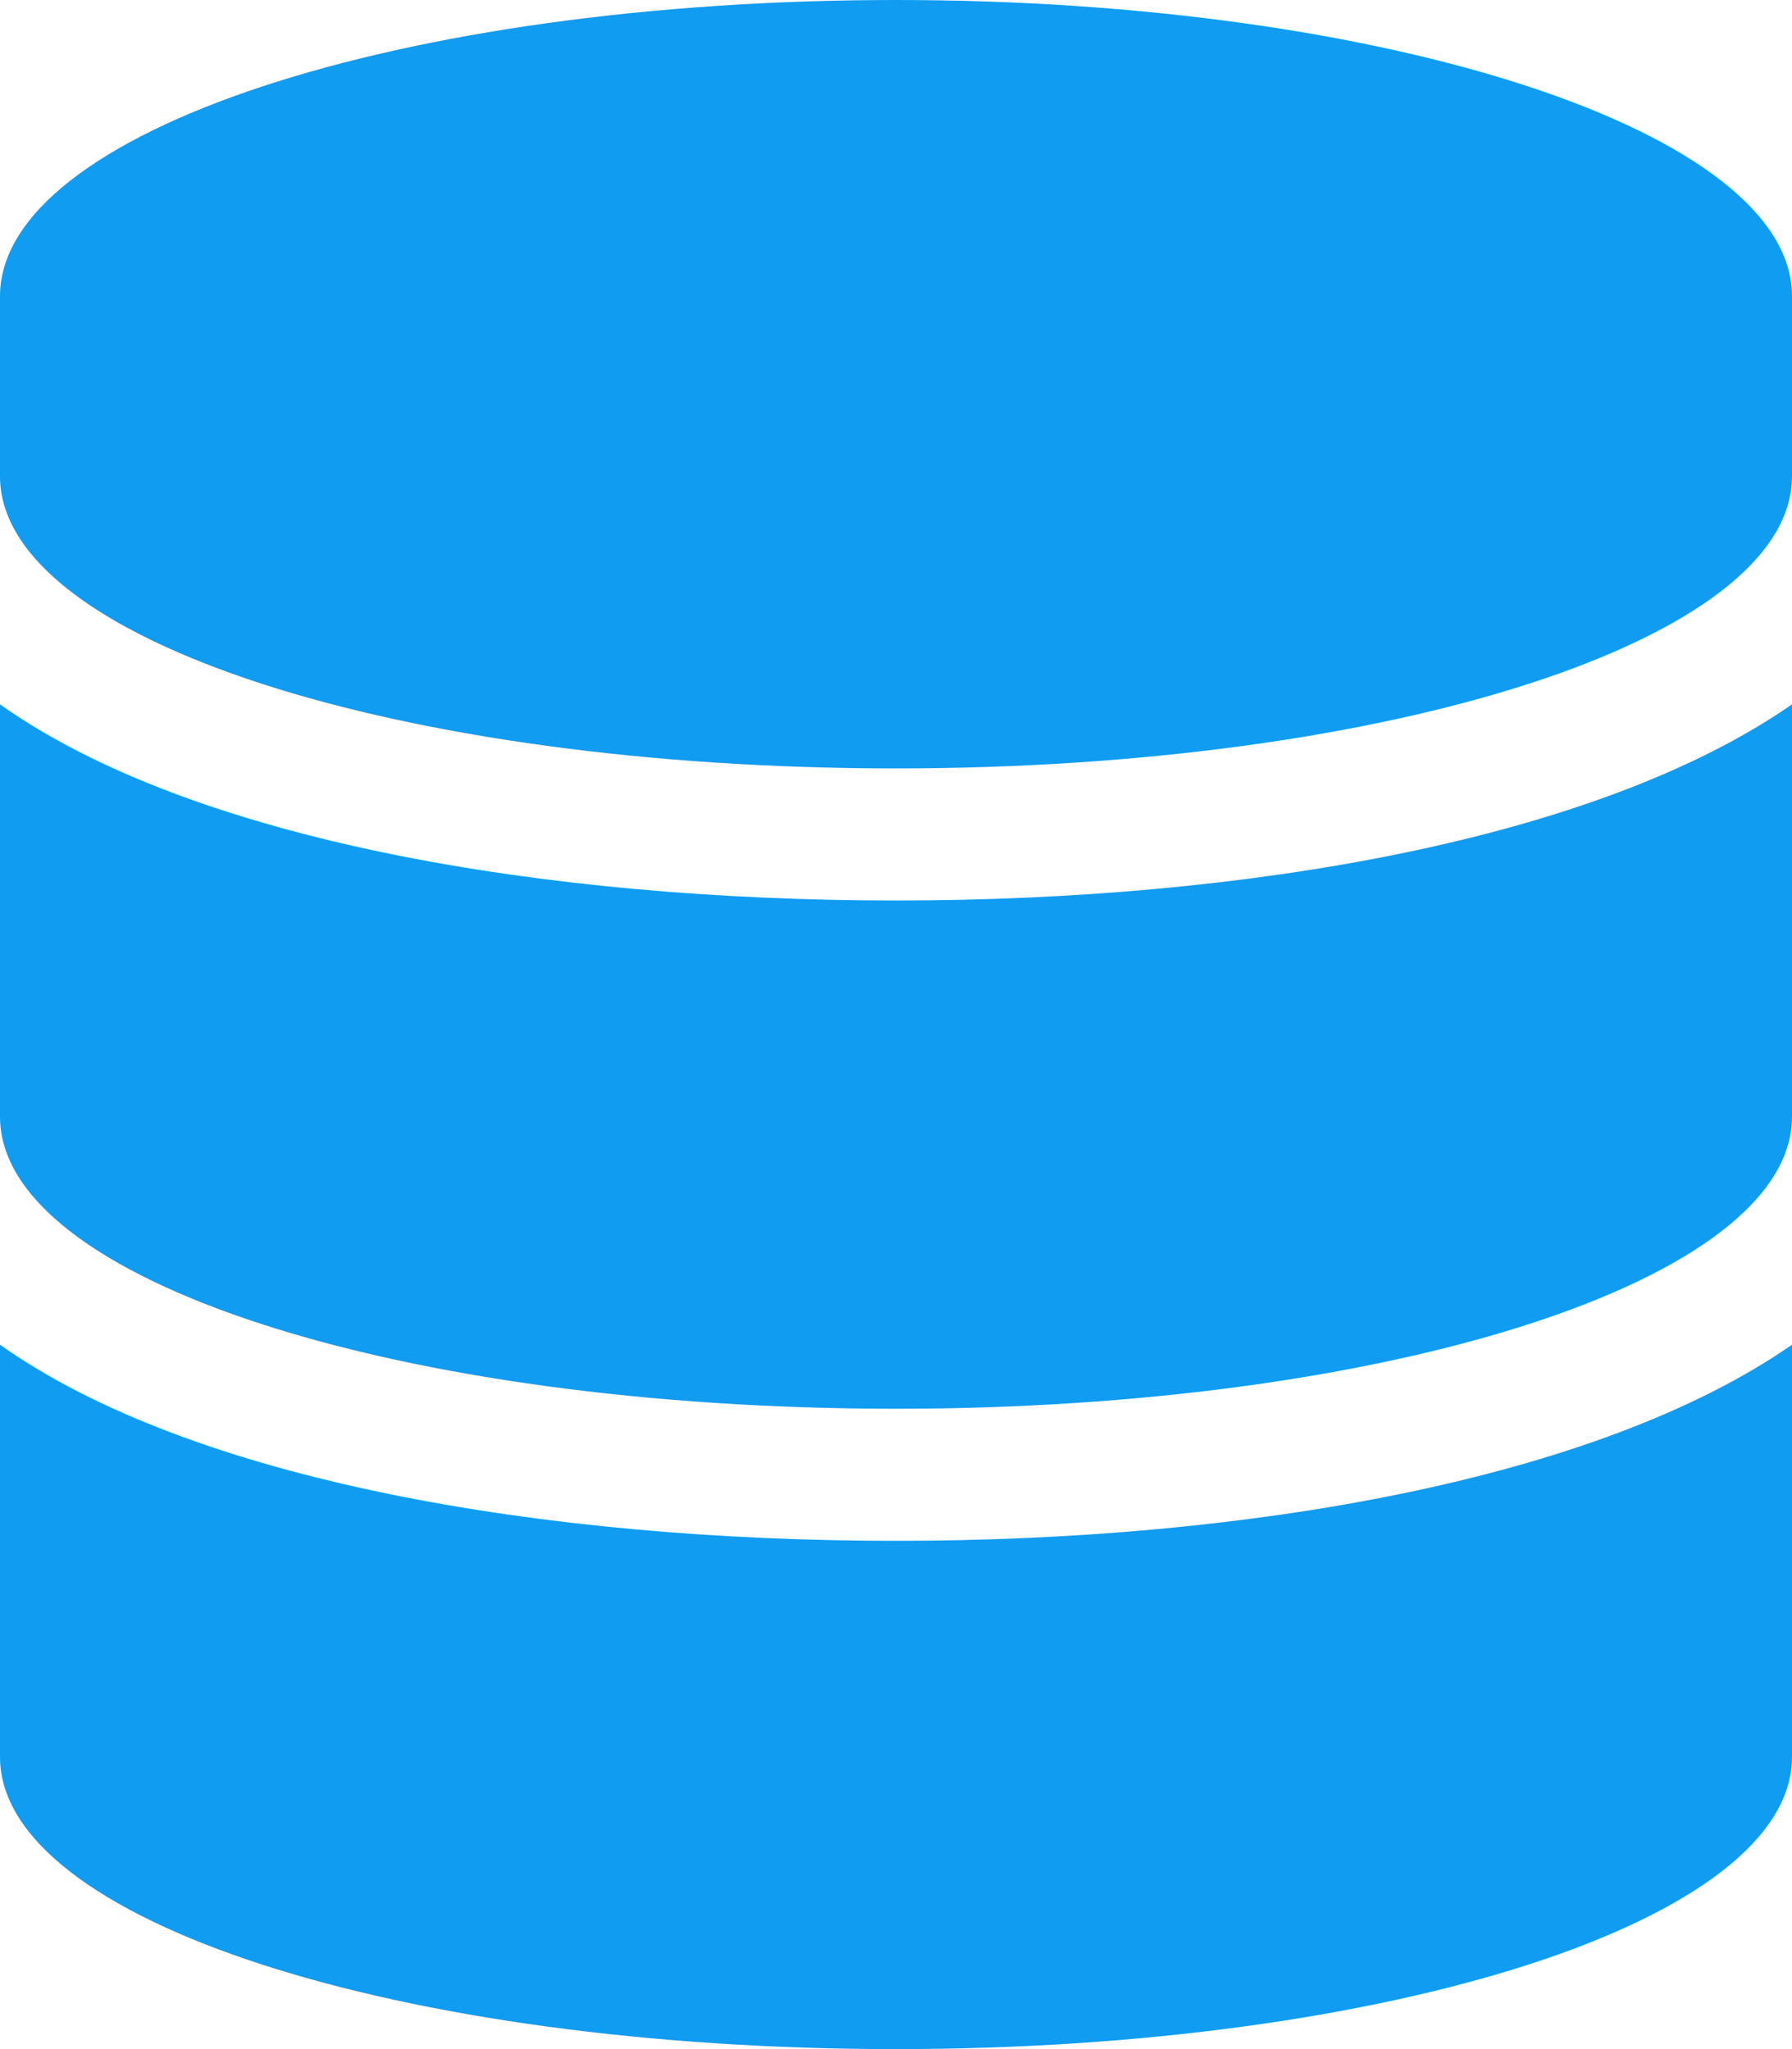 <svg width="448" height="512" viewBox="0 0 448 512" fill="none" xmlns="http://www.w3.org/2000/svg">
<path d="M448 74C448 33 347 0 224 0C100 0 0 33 0 74V119C0 160 100 192 224 192C347 192 448 160 448 119V74ZM448 176C399 210 311 225 224 225C136 225 48 210 0 176V279C0 320 100 352 224 352C347 352 448 320 448 279V176ZM448 336C399 370 311 385 224 385C136 385 48 370 0 336V439C0 480 100 512 224 512C347 512 448 480 448 439V336Z" fill="#109CF1"/>
</svg>
